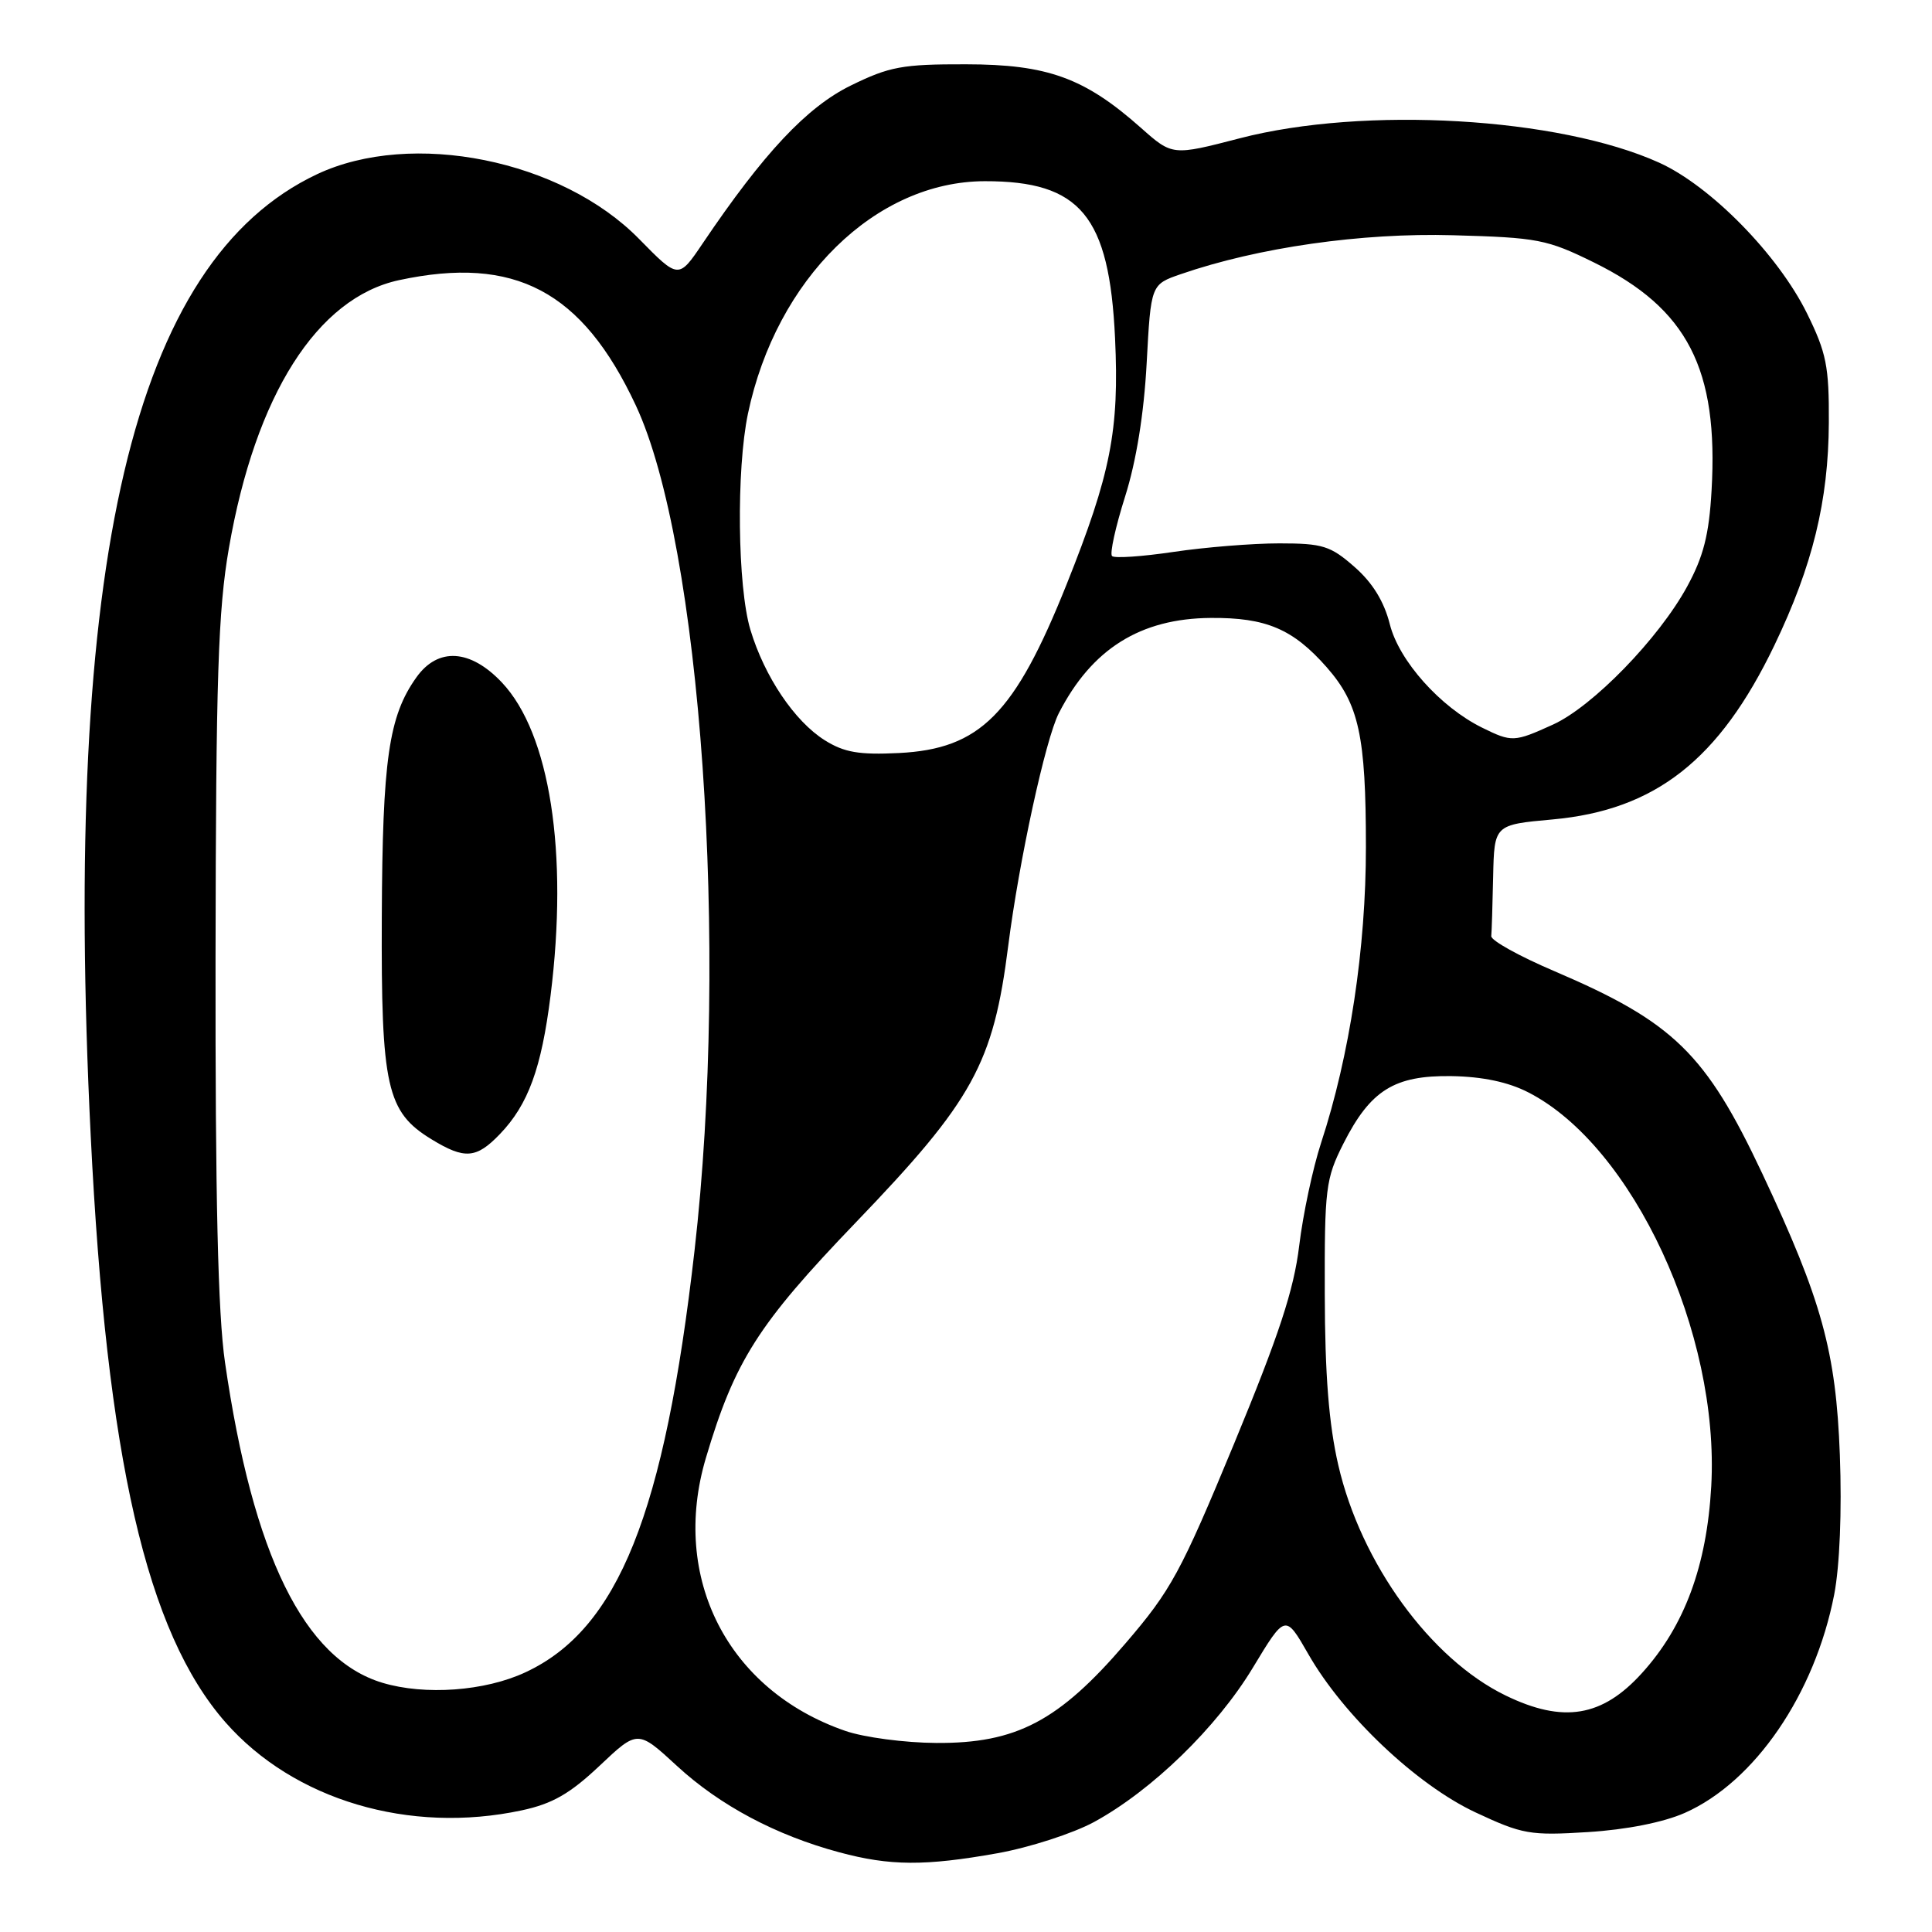 <?xml version="1.0" encoding="UTF-8" standalone="no"?>
<!DOCTYPE svg PUBLIC "-//W3C//DTD SVG 1.1//EN" "http://www.w3.org/Graphics/SVG/1.1/DTD/svg11.dtd" >
<svg xmlns="http://www.w3.org/2000/svg" xmlns:xlink="http://www.w3.org/1999/xlink" version="1.1" viewBox="0 0 256 256">
 <g >
 <path fill="currentColor"
d=" M 132.19 245.56 C 136.42 244.80 142.17 242.94 144.96 241.43 C 152.63 237.25 161.22 228.91 166.01 220.98 C 170.31 213.86 170.31 213.86 173.36 219.18 C 178.01 227.32 187.71 236.50 195.51 240.15 C 201.73 243.06 202.73 243.24 210.42 242.76 C 215.52 242.44 220.41 241.47 223.24 240.22 C 232.51 236.12 240.47 224.48 243.04 211.29 C 243.77 207.52 244.07 200.25 243.79 192.79 C 243.28 179.09 241.40 172.28 233.51 155.50 C 226.01 139.58 221.76 135.44 206.00 128.70 C 201.32 126.71 197.54 124.61 197.60 124.04 C 197.66 123.47 197.77 119.91 197.85 116.14 C 198.00 109.28 198.00 109.28 205.73 108.58 C 219.35 107.34 227.82 100.69 235.12 85.50 C 240.18 74.96 242.28 66.38 242.33 56.00 C 242.37 48.56 242.01 46.75 239.44 41.53 C 235.60 33.75 226.68 24.65 219.84 21.55 C 206.55 15.54 180.78 14.04 164.29 18.32 C 155.35 20.64 155.35 20.64 151.17 16.93 C 143.72 10.32 138.81 8.53 128.00 8.52 C 119.57 8.50 117.85 8.82 112.72 11.34 C 106.90 14.20 101.19 20.28 93.11 32.25 C 89.91 36.99 89.91 36.99 84.70 31.68 C 74.40 21.16 54.56 17.17 42.00 23.09 C 17.62 34.60 8.25 74.37 12.02 150.50 C 14.13 193.28 19.42 216.30 29.88 228.22 C 38.93 238.52 54.25 243.07 69.14 239.88 C 73.20 239.01 75.52 237.68 79.44 233.98 C 84.50 229.20 84.50 229.20 89.73 234.02 C 95.39 239.23 102.83 243.19 111.21 245.44 C 117.92 247.25 122.56 247.28 132.19 245.56 Z  M 112.00 229.35 C 96.43 223.97 88.82 209.08 93.53 193.20 C 97.36 180.32 100.44 175.47 113.40 161.98 C 128.94 145.81 131.62 140.95 133.60 125.29 C 135.03 114.06 138.53 97.96 140.30 94.50 C 144.66 85.99 151.09 81.95 160.42 81.88 C 167.76 81.82 171.33 83.34 175.80 88.42 C 180.07 93.29 180.99 97.50 180.99 112.21 C 181.00 125.61 178.84 139.89 175.05 151.44 C 173.96 154.77 172.65 160.91 172.15 165.07 C 171.44 170.93 169.48 176.89 163.50 191.35 C 156.46 208.36 155.16 210.74 149.12 217.77 C 140.30 228.06 134.66 231.02 124.07 230.95 C 119.91 230.93 114.47 230.21 112.00 229.35 Z  M 199.50 224.66 C 189.55 219.83 180.32 207.12 177.33 194.13 C 176.08 188.72 175.56 182.13 175.54 171.50 C 175.50 157.45 175.66 156.19 178.00 151.55 C 181.59 144.45 184.75 142.48 192.33 142.59 C 196.44 142.66 199.84 143.37 202.52 144.75 C 216.37 151.84 227.88 176.63 226.75 196.92 C 226.16 207.49 223.21 215.47 217.57 221.69 C 212.30 227.52 207.13 228.37 199.50 224.66 Z  M 50.68 222.98 C 40.29 219.86 33.52 206.11 29.81 180.50 C 28.88 174.10 28.52 158.66 28.56 127.00 C 28.61 89.72 28.90 80.90 30.33 72.63 C 33.85 52.33 42.03 39.45 52.88 37.12 C 68.22 33.83 77.15 38.55 84.24 53.70 C 92.89 72.17 96.61 125.67 92.03 165.70 C 88.05 200.58 81.92 215.87 69.62 221.59 C 64.27 224.09 56.31 224.67 50.68 222.98 Z  M 66.26 150.25 C 69.99 146.36 71.74 141.56 72.95 131.93 C 75.33 112.98 72.87 97.19 66.51 90.44 C 62.32 86.00 58.03 85.74 55.17 89.76 C 51.50 94.91 50.68 100.64 50.59 121.50 C 50.49 144.04 51.23 147.34 57.19 150.97 C 61.58 153.65 63.12 153.53 66.26 150.25 Z  M 109.29 98.09 C 105.29 95.58 101.30 89.66 99.43 83.44 C 97.72 77.76 97.55 62.23 99.11 54.80 C 102.87 36.93 116.02 24.03 130.50 24.01 C 143.17 23.99 146.99 28.60 147.75 44.80 C 148.32 57.02 147.19 62.78 141.32 77.46 C 134.44 94.65 129.88 99.24 119.11 99.78 C 113.83 100.04 111.86 99.70 109.29 98.09 Z  M 196.39 96.42 C 190.84 93.68 185.38 87.57 184.16 82.72 C 183.40 79.70 181.87 77.21 179.48 75.12 C 176.29 72.32 175.27 72.00 169.51 72.00 C 165.97 72.00 159.67 72.51 155.50 73.13 C 151.33 73.75 147.66 74.00 147.35 73.68 C 147.03 73.36 147.81 69.82 149.08 65.80 C 150.57 61.09 151.58 54.81 151.94 48.10 C 152.50 37.69 152.50 37.69 156.48 36.32 C 166.71 32.79 180.41 30.83 192.52 31.17 C 203.76 31.48 204.98 31.71 211.23 34.79 C 223.60 40.88 227.73 48.89 226.79 65.01 C 226.46 70.84 225.72 73.75 223.56 77.71 C 219.81 84.60 211.04 93.62 205.78 96.01 C 200.63 98.35 200.33 98.36 196.39 96.42 Z "/>
</g>
</svg>